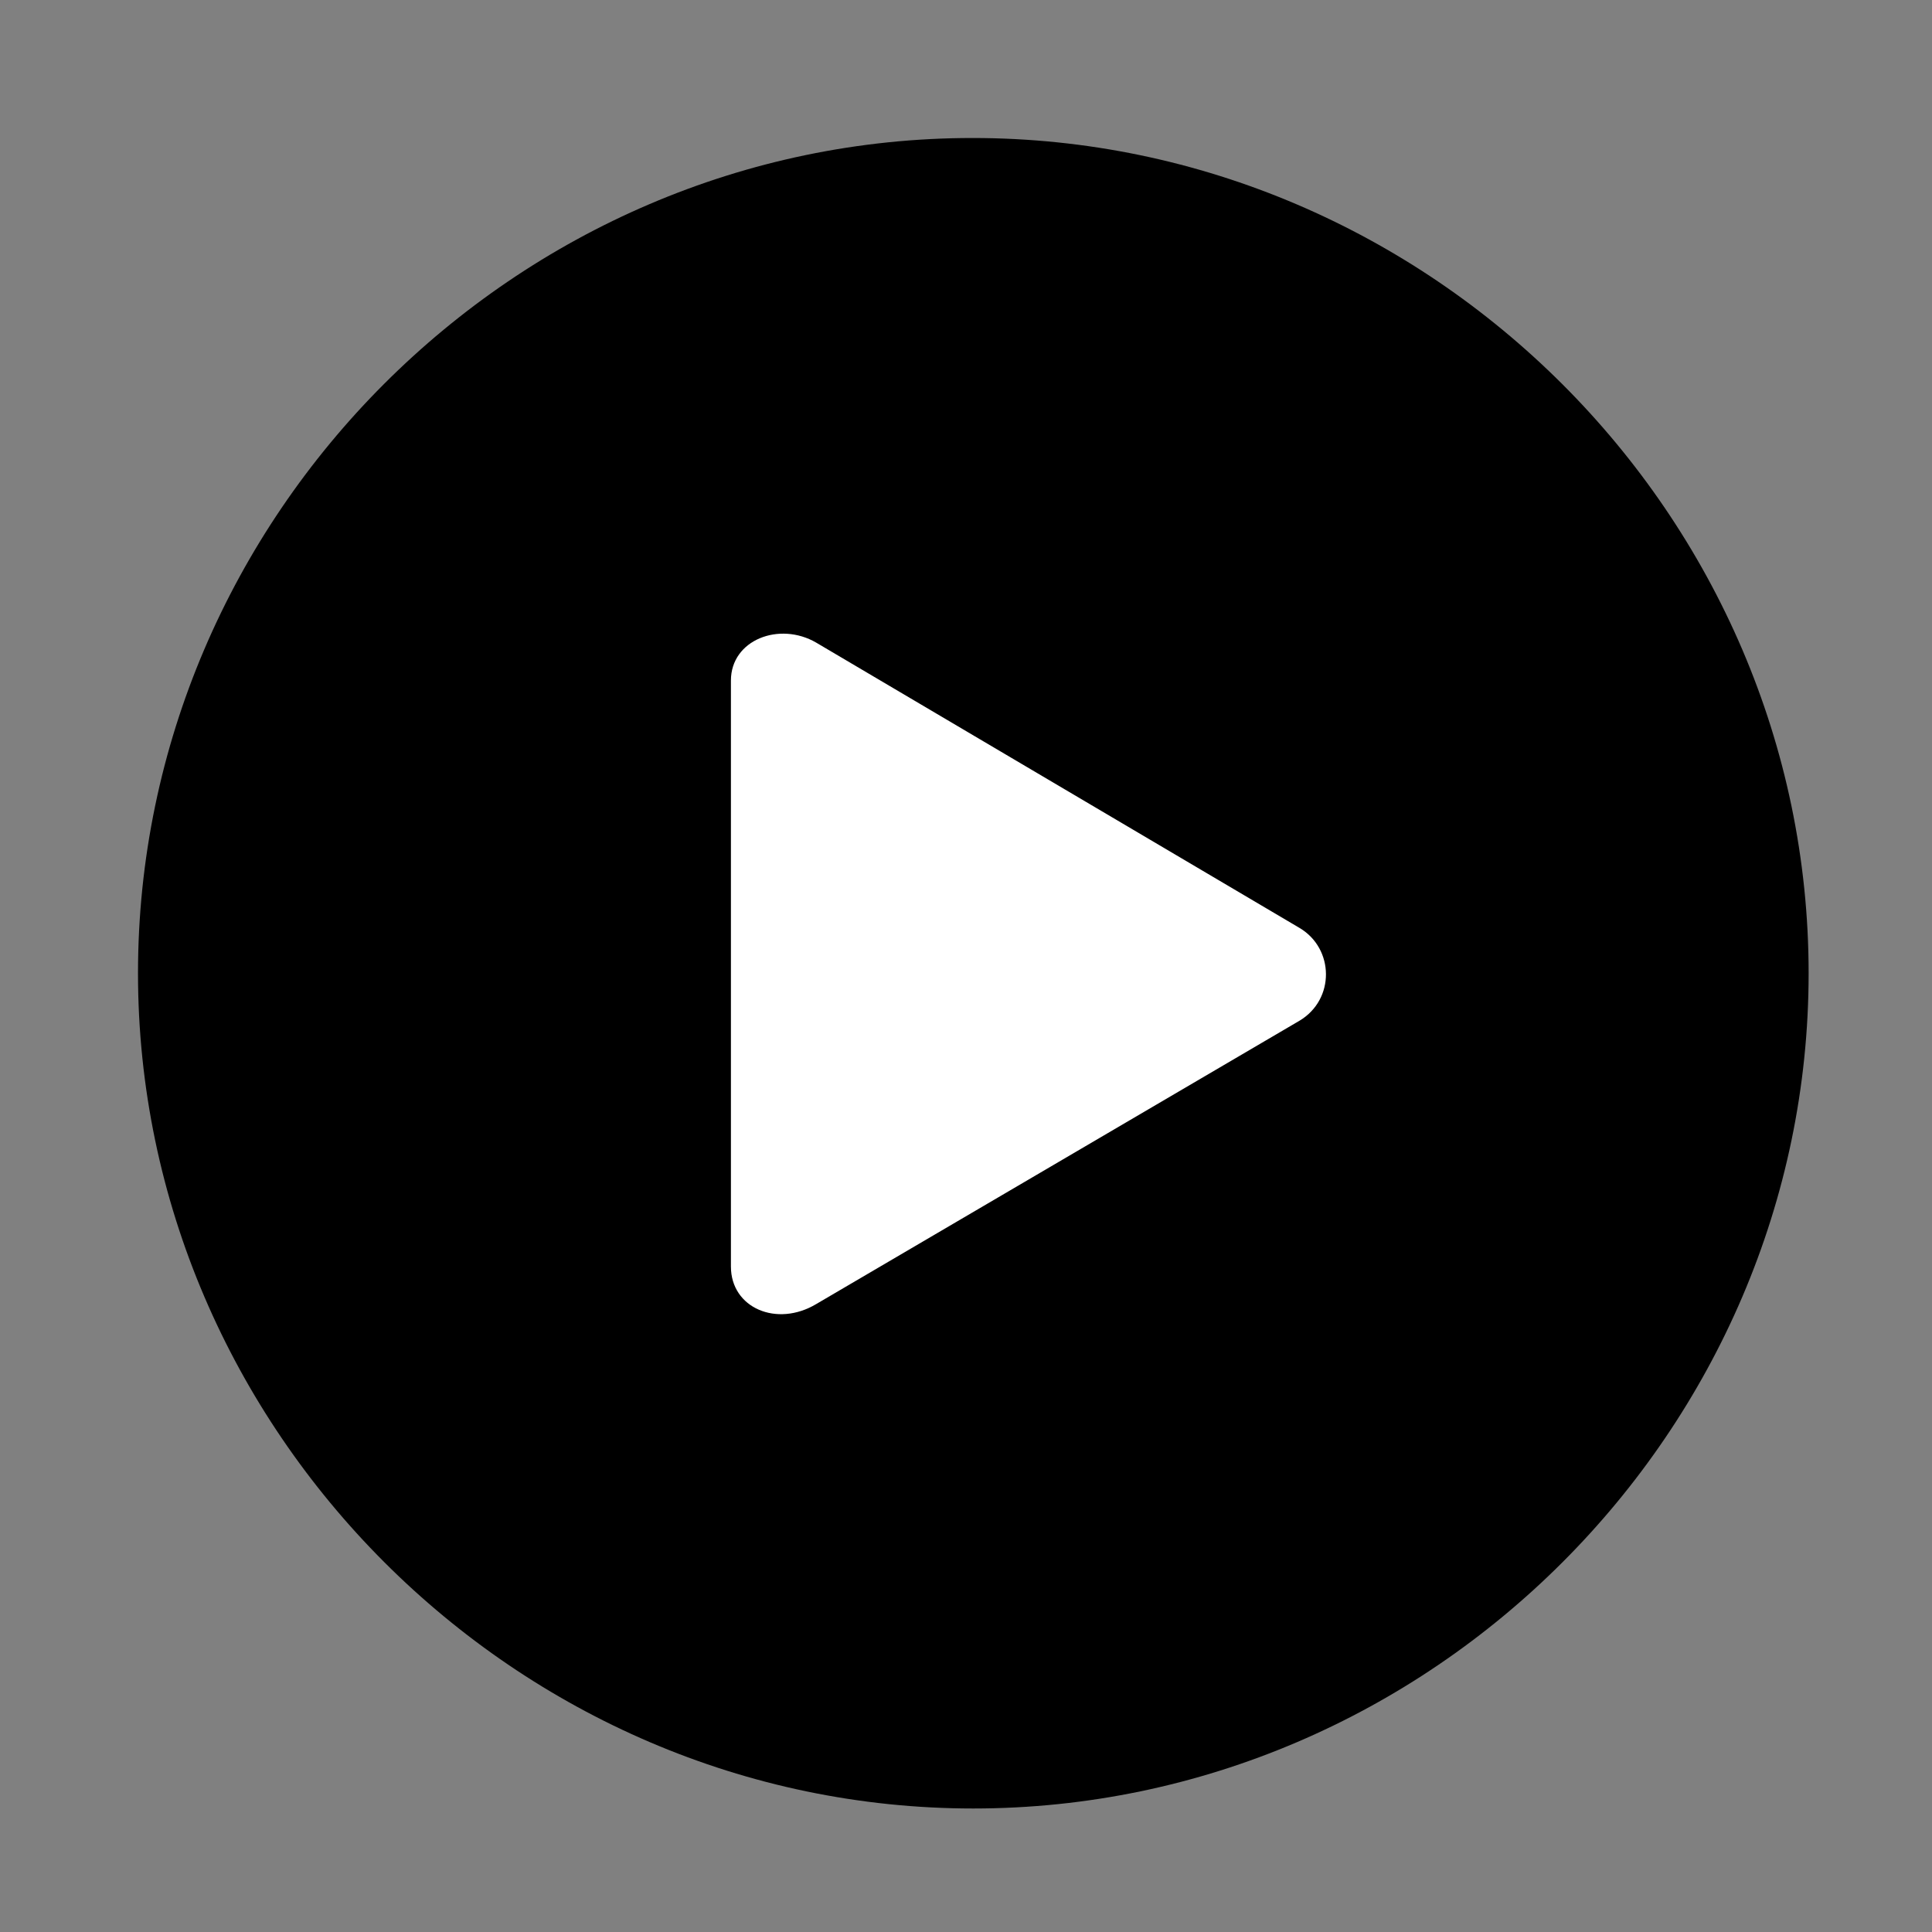 <svg width="28" height="28" viewBox="0 0 28 28" fill="none" xmlns="http://www.w3.org/2000/svg">
<rect x="0" y="0" width="28" height="28" fill="#808080" stroke="none"/>
<path d="M14.105 26.21C20.737 26.21 26.212 20.727 26.212 14.105C26.212 7.473 20.727 2 14.095 2C7.475 2 2 7.473 2 14.105C2 20.727 7.485 26.21 14.105 26.21Z" fill="black"/>
<path d="M11.83 18.899C11.259 19.241 10.593 18.957 10.593 18.356V9.863C10.593 9.272 11.297 9.003 11.83 9.314L18.835 13.449C19.338 13.748 19.35 14.483 18.835 14.792L11.83 18.899Z" fill="white"/>
</svg>
